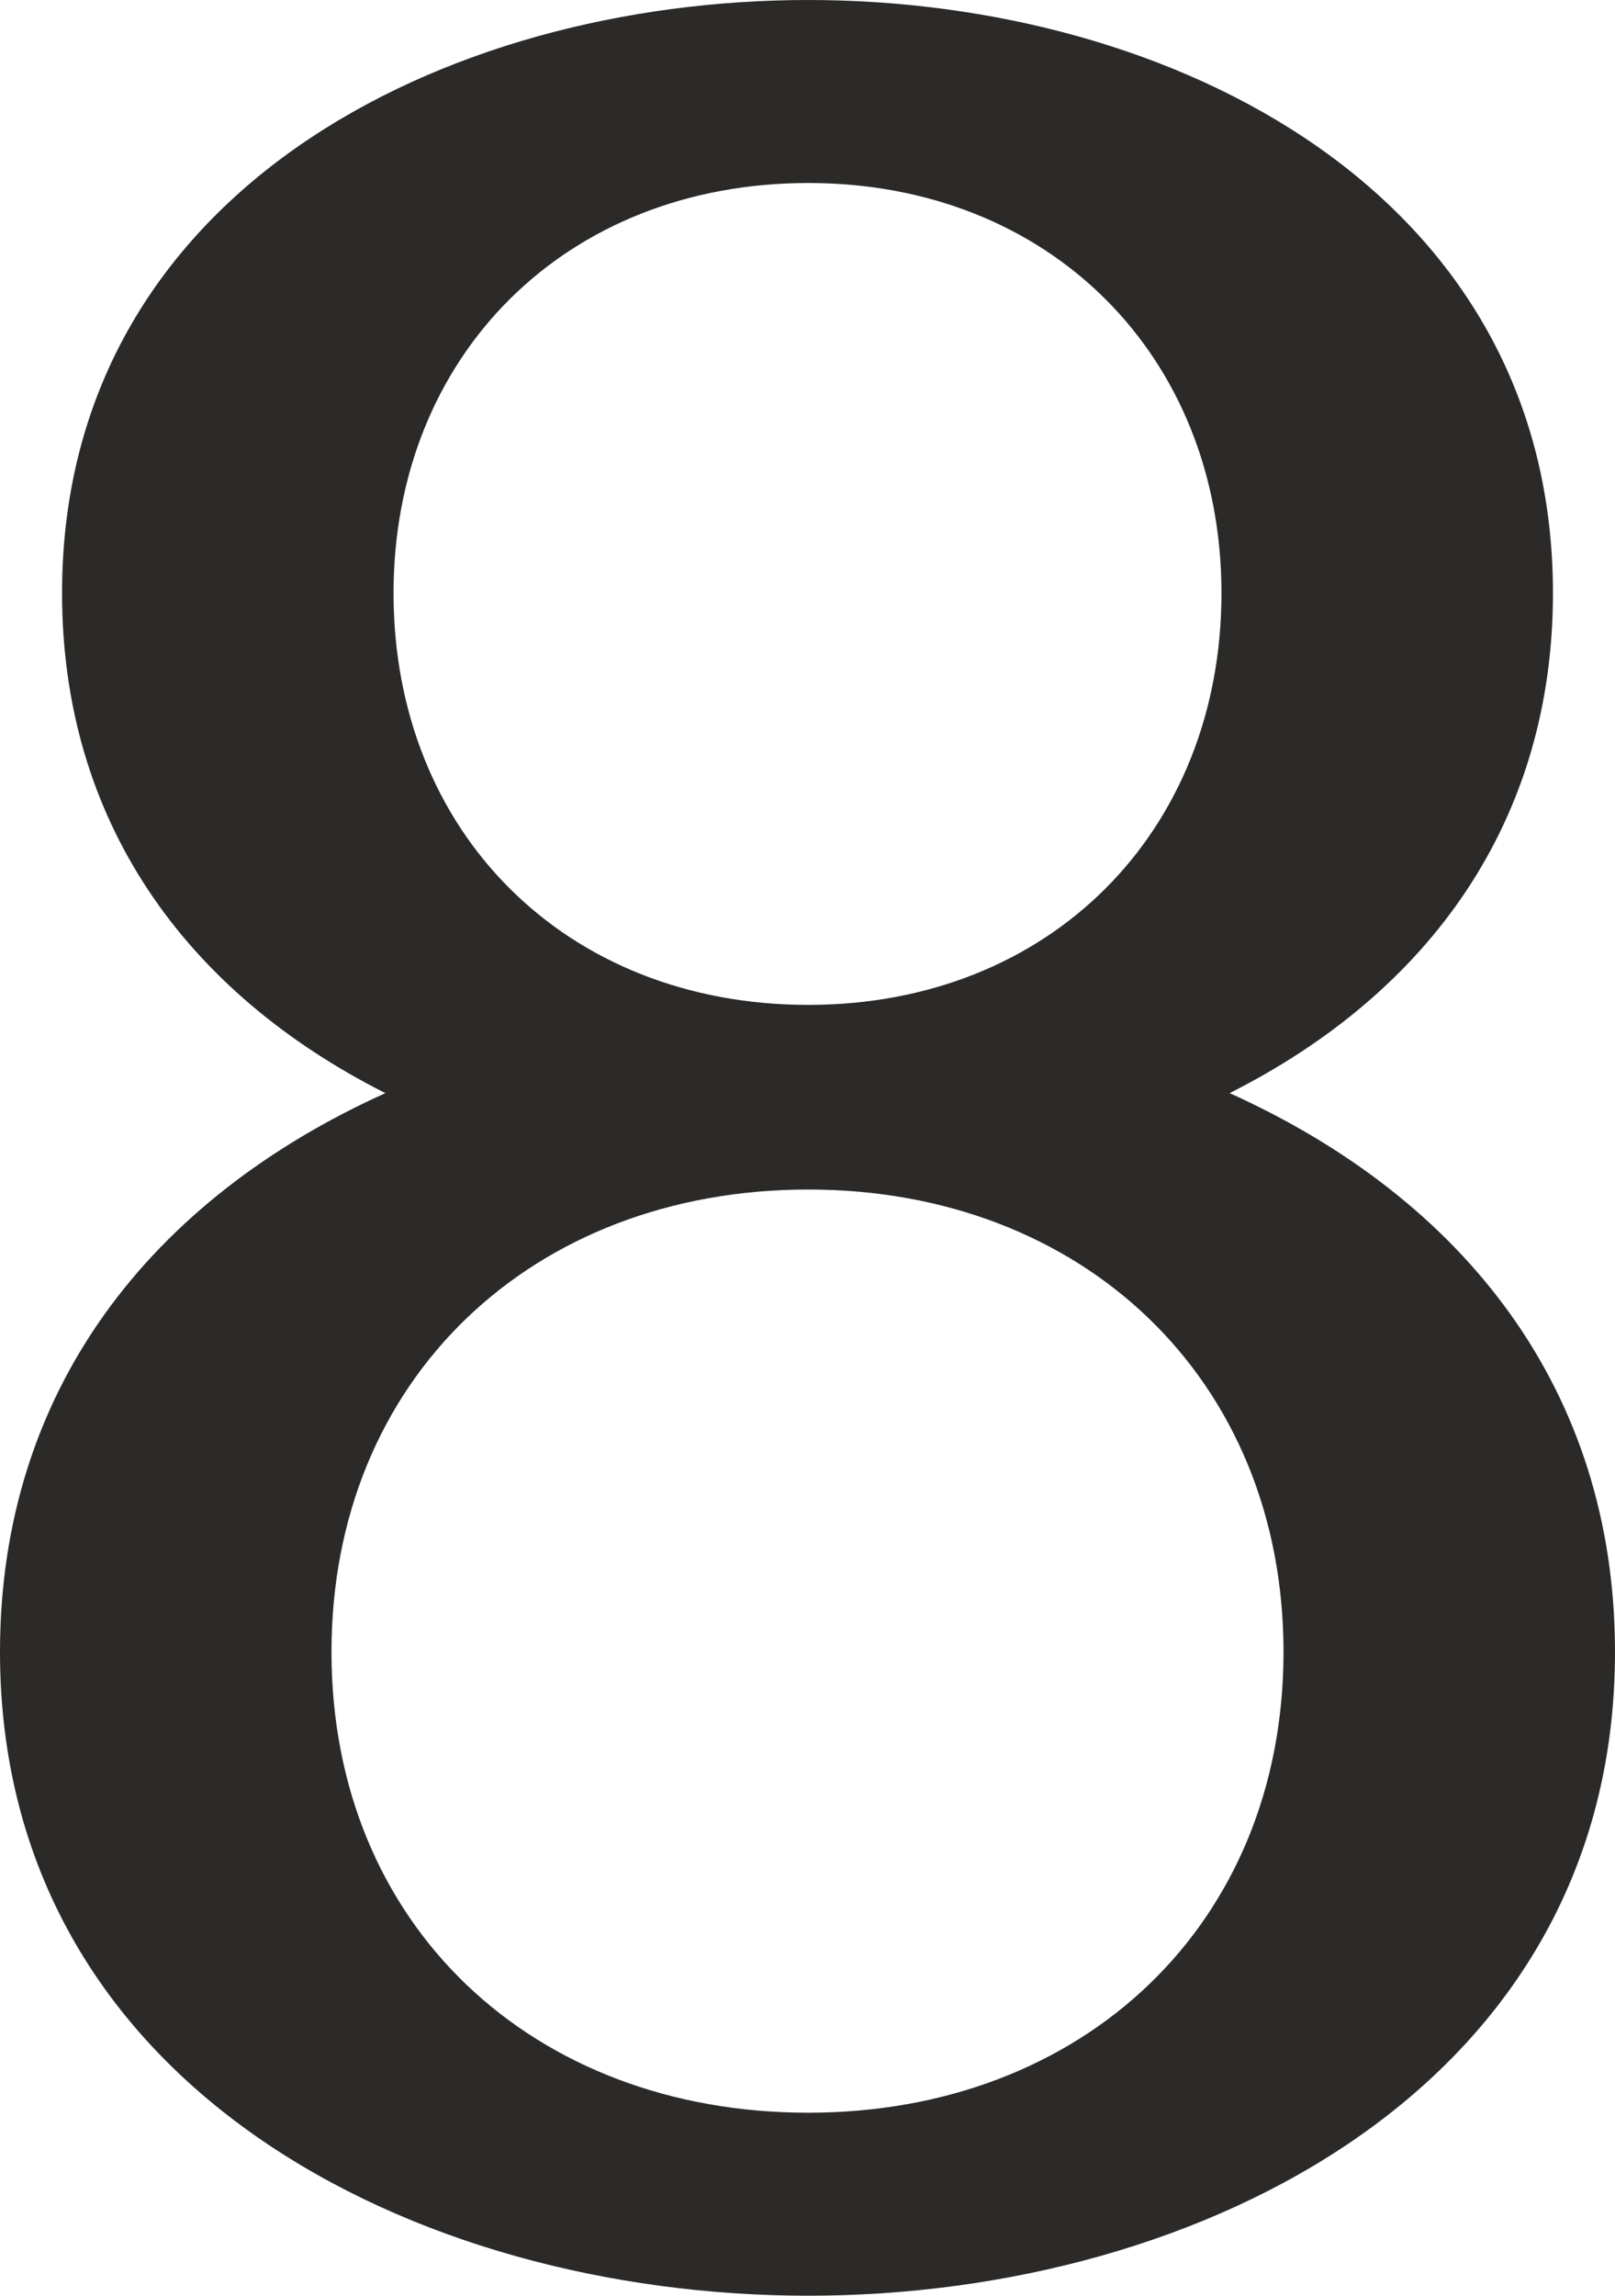 <?xml version="1.0" encoding="UTF-8"?>
<!DOCTYPE svg PUBLIC "-//W3C//DTD SVG 1.1//EN" "http://www.w3.org/Graphics/SVG/1.1/DTD/svg11.dtd">
<!-- Creator: CorelDRAW X8 -->
<svg xmlns="http://www.w3.org/2000/svg" xml:space="preserve" width="989px" height="1405px" version="1.1" style="shape-rendering:geometricPrecision; text-rendering:geometricPrecision; image-rendering:optimizeQuality; fill-rule:evenodd; clip-rule:evenodd"
viewBox="0 0 989 1405"
 xmlns:xlink="http://www.w3.org/1999/xlink">
 <defs>
  <style type="text/css">
   <![CDATA[
    .fil0 {fill:#2B2A29;fill-rule:nonzero}
   ]]>
  </style>
 </defs>
 <g id="Layer_x0020_1">
  <path class="fil0" d="M495 1405c241,0 494,-129 494,-394 0,-160 -92,-277 -236,-342 123,-62 198,-167 198,-306 0,-245 -233,-363 -456,-363 -224,0 -457,118 -457,363 0,139 75,244 198,306 -144,65 -236,182 -236,342 0,265 253,394 495,394zm0 -790c-149,0 -254,-106 -254,-252 0,-145 105,-251 254,-251 148,0 253,106 253,251 0,146 -105,252 -253,252zm0 678c-169,0 -292,-115 -292,-282 0,-167 123,-283 292,-283 168,0 291,116 291,283 0,167 -123,282 -291,282z"/>
 </g>
</svg>
